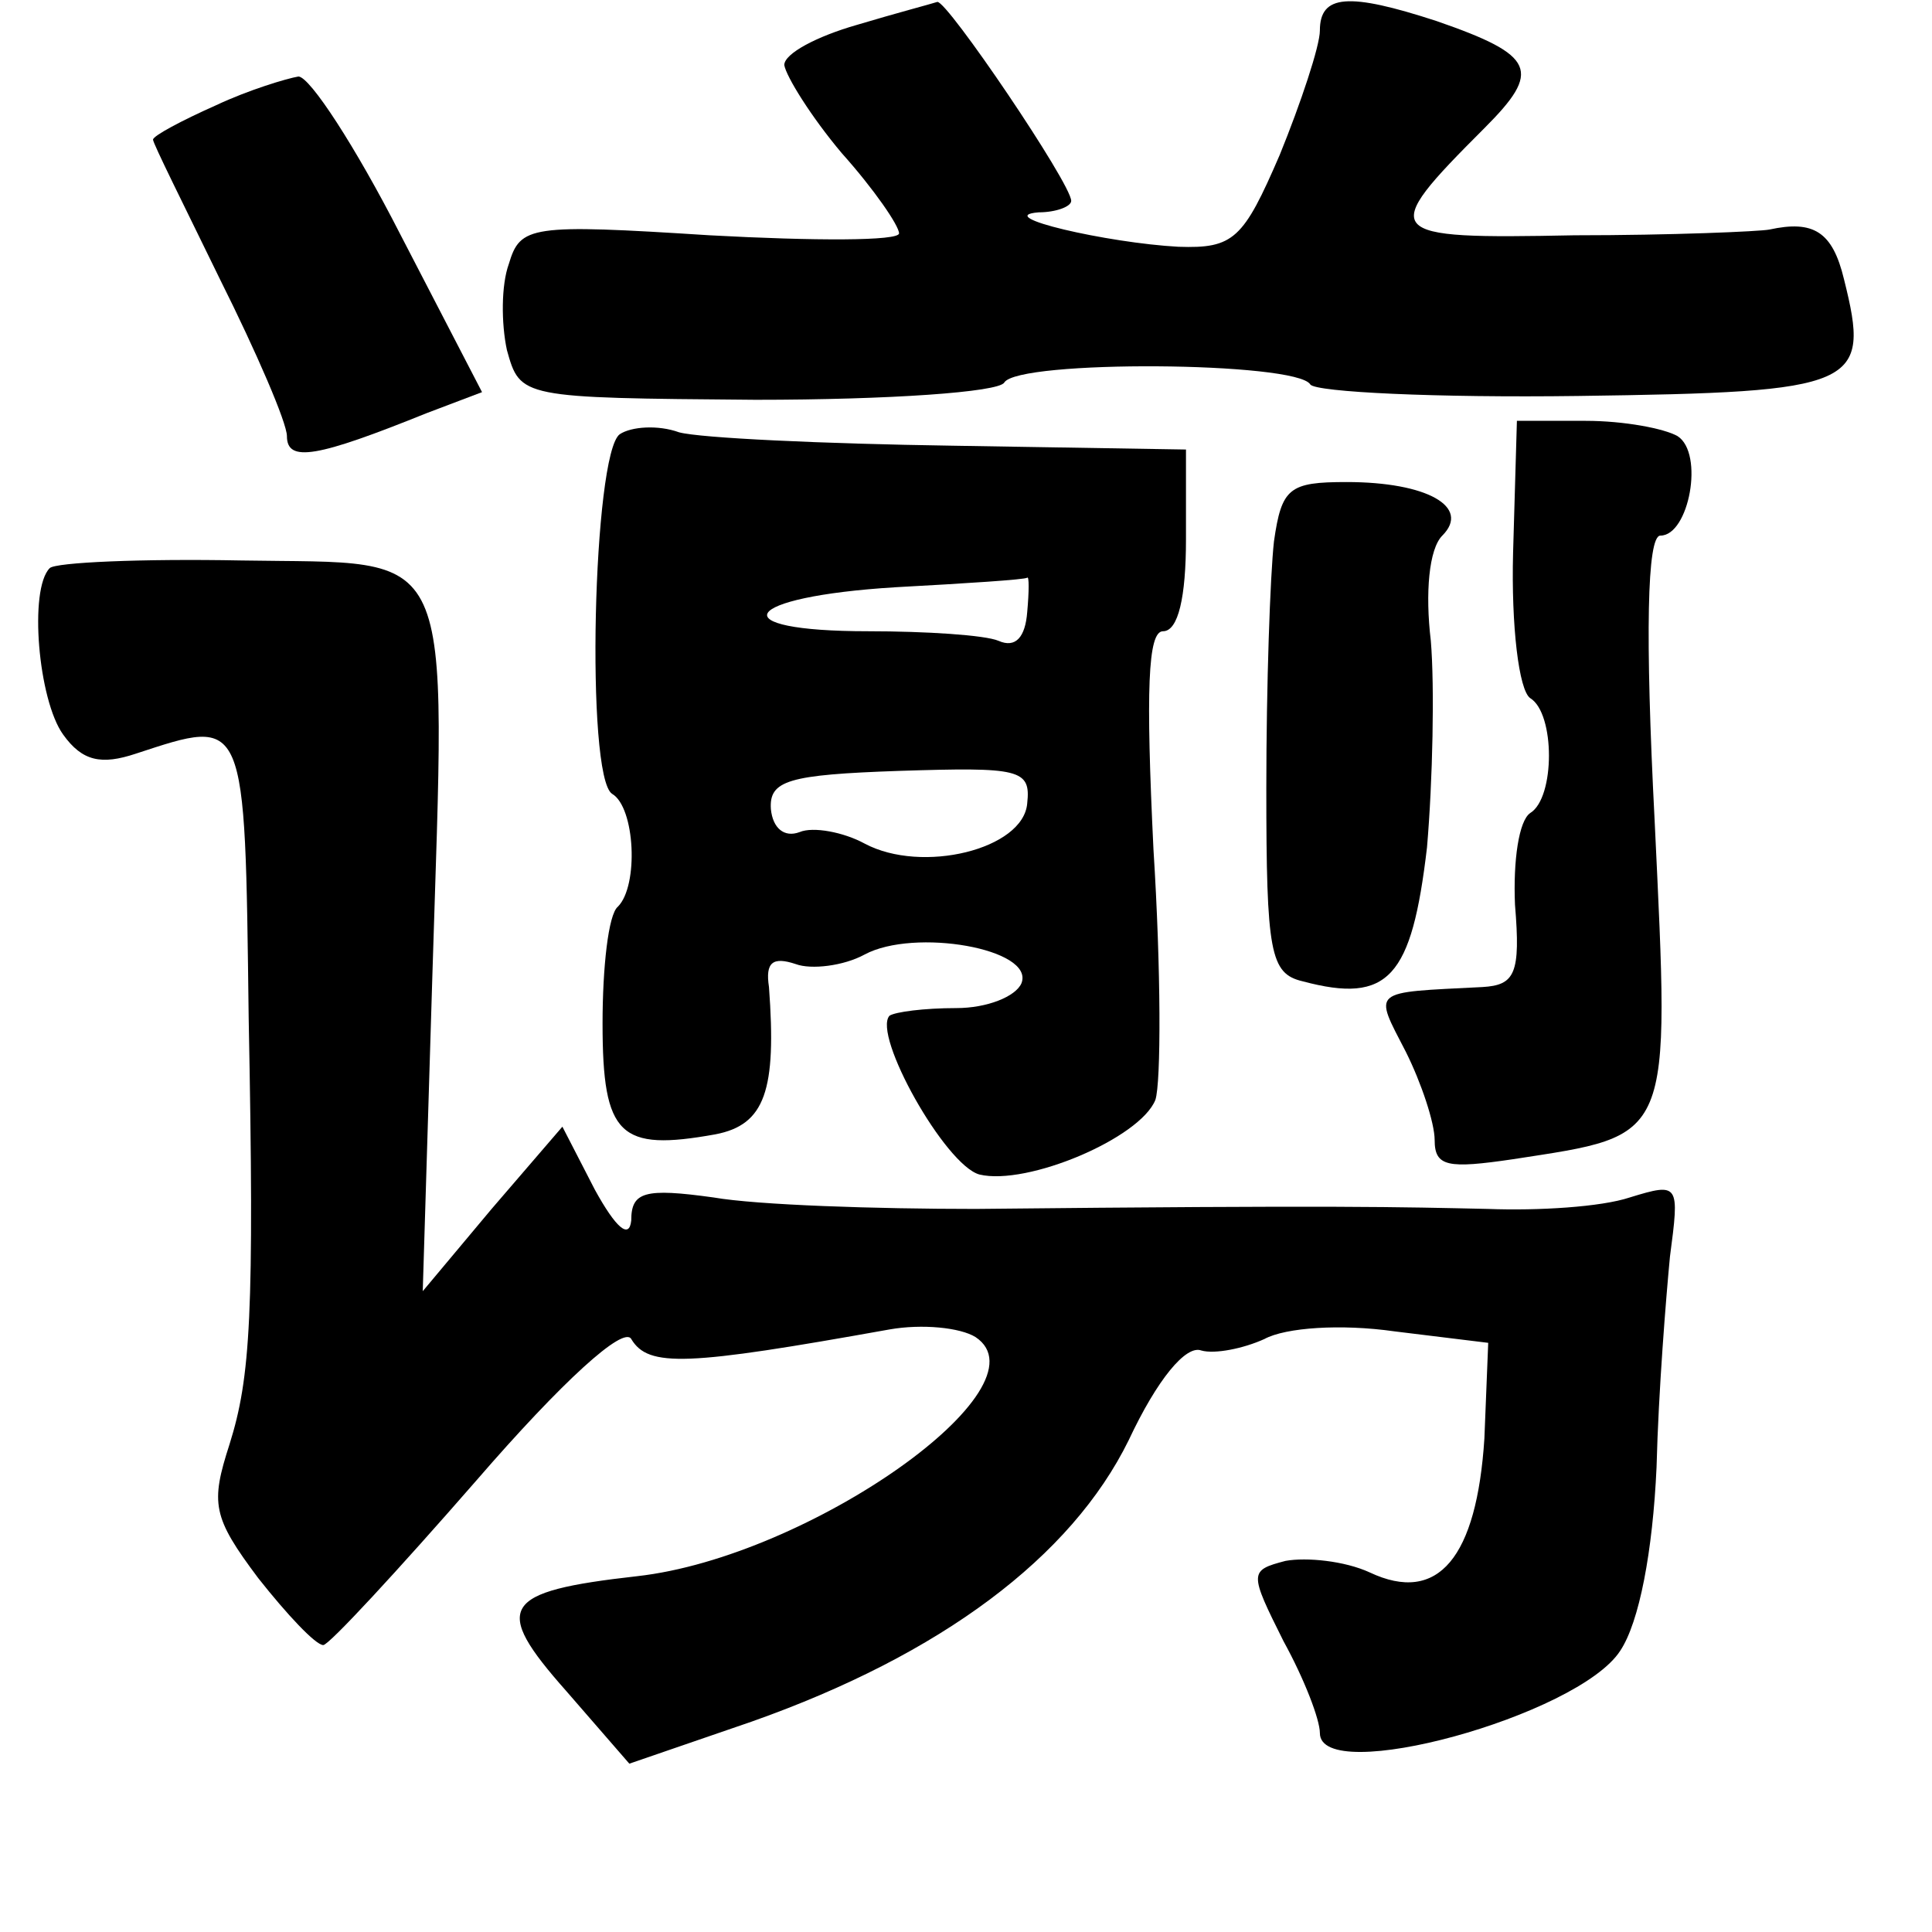 <?xml version="1.0" standalone="no"?>
<!DOCTYPE svg PUBLIC "-//W3C//DTD SVG 20010904//EN"
 "http://www.w3.org/TR/2001/REC-SVG-20010904/DTD/svg10.dtd">
<svg version="1.0" xmlns="http://www.w3.org/2000/svg"
 width="101pt" height="101pt" viewBox="0 0 101 101"
 preserveAspectRatio="xMidYMid meet">
<g transform="translate(0,101) scale(0.1,-0.1)"
fill="#000000" stroke="none">
<path d="M448 997 c-21 -6 -38 -15 -38 -21 1 -6 14 -27 30 -46 17 -19 30 -38
30 -42 0 -4 -44 -4 -99 -1 -94 6 -99 5 -105 -15 -4 -11 -4 -31 -1 -45 7 -25 7
-25 130 -26 70 0 127 4 130 9 7 12 153 11 160 -1 3 -4 66 -7 140 -6 147 2 153
5 139 61 -6 25 -16 31 -39 26 -5 -1 -51 -3 -102 -3 -101 -2 -103 0 -47 56 30
30 27 38 -25 56 -46 15 -61 14 -61 -5 0 -8 -10 -38 -21 -65 -19 -44 -24 -49
-53 -48 -37 2 -98 16 -73 18 9 0 17 3 17 6 0 9 -65 105 -70 104 -3 -1 -22 -6
-42 -12z"/>
<path d="M113 955 c-18 -8 -33 -16 -33 -18 0 -2 16 -34 35 -73 19 -38 35 -75
35 -82 0 -14 16 -11 73 12 l29 11 -43 83 c-23 45 -47 82 -53 82 -6 -1 -26 -7
-43 -15z"/>
<path d="M324 783 c-14 -10 -18 -179 -4 -188 12 -7 14 -48 3 -59 -5 -4 -8 -32
-8 -61 0 -59 9 -67 59 -58 26 5 32 23 28 77 -2 13 2 16 14 12 8 -3 25 -1 36 5
26 14 89 3 82 -15 -3 -7 -18 -13 -34 -13 -17 0 -32 -2 -35 -4 -9 -10 29 -78
47 -83 25 -6 84 19 92 39 3 9 3 68 -1 131 -4 83 -3 114 5 114 8 0 12 18 12 48
l0 47 -122 2 c-68 1 -132 4 -143 7 -11 4 -25 3 -31 -1z m213 -93 c-1 -13 -6
-19 -15 -15 -7 3 -38 5 -68 5 -78 0 -67 18 14 23 37 2 68 4 69 5 1 1 1 -7 0
-18z m0 -100 c-2 -24 -55 -37 -85 -21 -11 6 -27 9 -34 6 -8 -3 -14 2 -15 12
-1 15 9 18 67 20 63 2 69 1 67 -17z"/>
<path d="M791 721 c-1 -38 3 -72 9 -76 13 -8 13 -52 0 -60 -6 -4 -9 -25 -8
-48 3 -36 0 -42 -17 -43 -59 -3 -57 -1 -40 -34 8 -16 15 -37 15 -46 0 -14 7
-15 41 -10 84 13 82 8 74 177 -5 97 -4 149 3 149 15 0 23 43 9 52 -7 4 -28 8
-48 8 l-36 0 -2 -69z"/>
<path d="M666 727 c-2 -18 -4 -75 -4 -129 0 -86 2 -97 19 -101 45 -12 57 2 65
70 3 35 4 84 2 108 -3 25 -1 48 6 55 15 15 -8 28 -50 28 -30 0 -34 -3 -38 -31z"/>
<path d="M26 713 c-11 -11 -6 -69 7 -87 10 -14 20 -16 38 -10 58 19 57 21 59
-138 3 -155 1 -188 -10 -223 -10 -31 -9 -38 15 -70 15 -19 30 -35 34 -35 3 0
39 39 80 86 45 52 77 81 81 74 9 -15 29 -14 135 5 17 3 37 1 45 -4 39 -26 -87
-115 -177 -125 -71 -8 -76 -16 -37 -60 l33 -38 64 22 c99 35 167 86 197 147
15 32 30 50 38 47 7 -2 22 1 33 6 11 6 40 8 68 4 l49 -6 -2 -50 c-4 -62 -24
-87 -60 -70 -13 6 -33 8 -44 6 -19 -5 -19 -6 -1 -42 11 -20 19 -41 19 -48 0
-28 135 9 157 43 10 15 17 52 19 96 1 40 5 89 7 110 5 38 5 39 -21 31 -15 -5
-48 -7 -74 -6 -47 1 -76 2 -268 0 -52 0 -114 2 -137 6 -36 5 -43 3 -43 -12 -1
-10 -8 -4 -19 16 l-17 33 -37 -43 -36 -43 5 164 c7 231 14 216 -100 218 -52 1
-97 -1 -100 -4z"/>
</g>
</svg>
